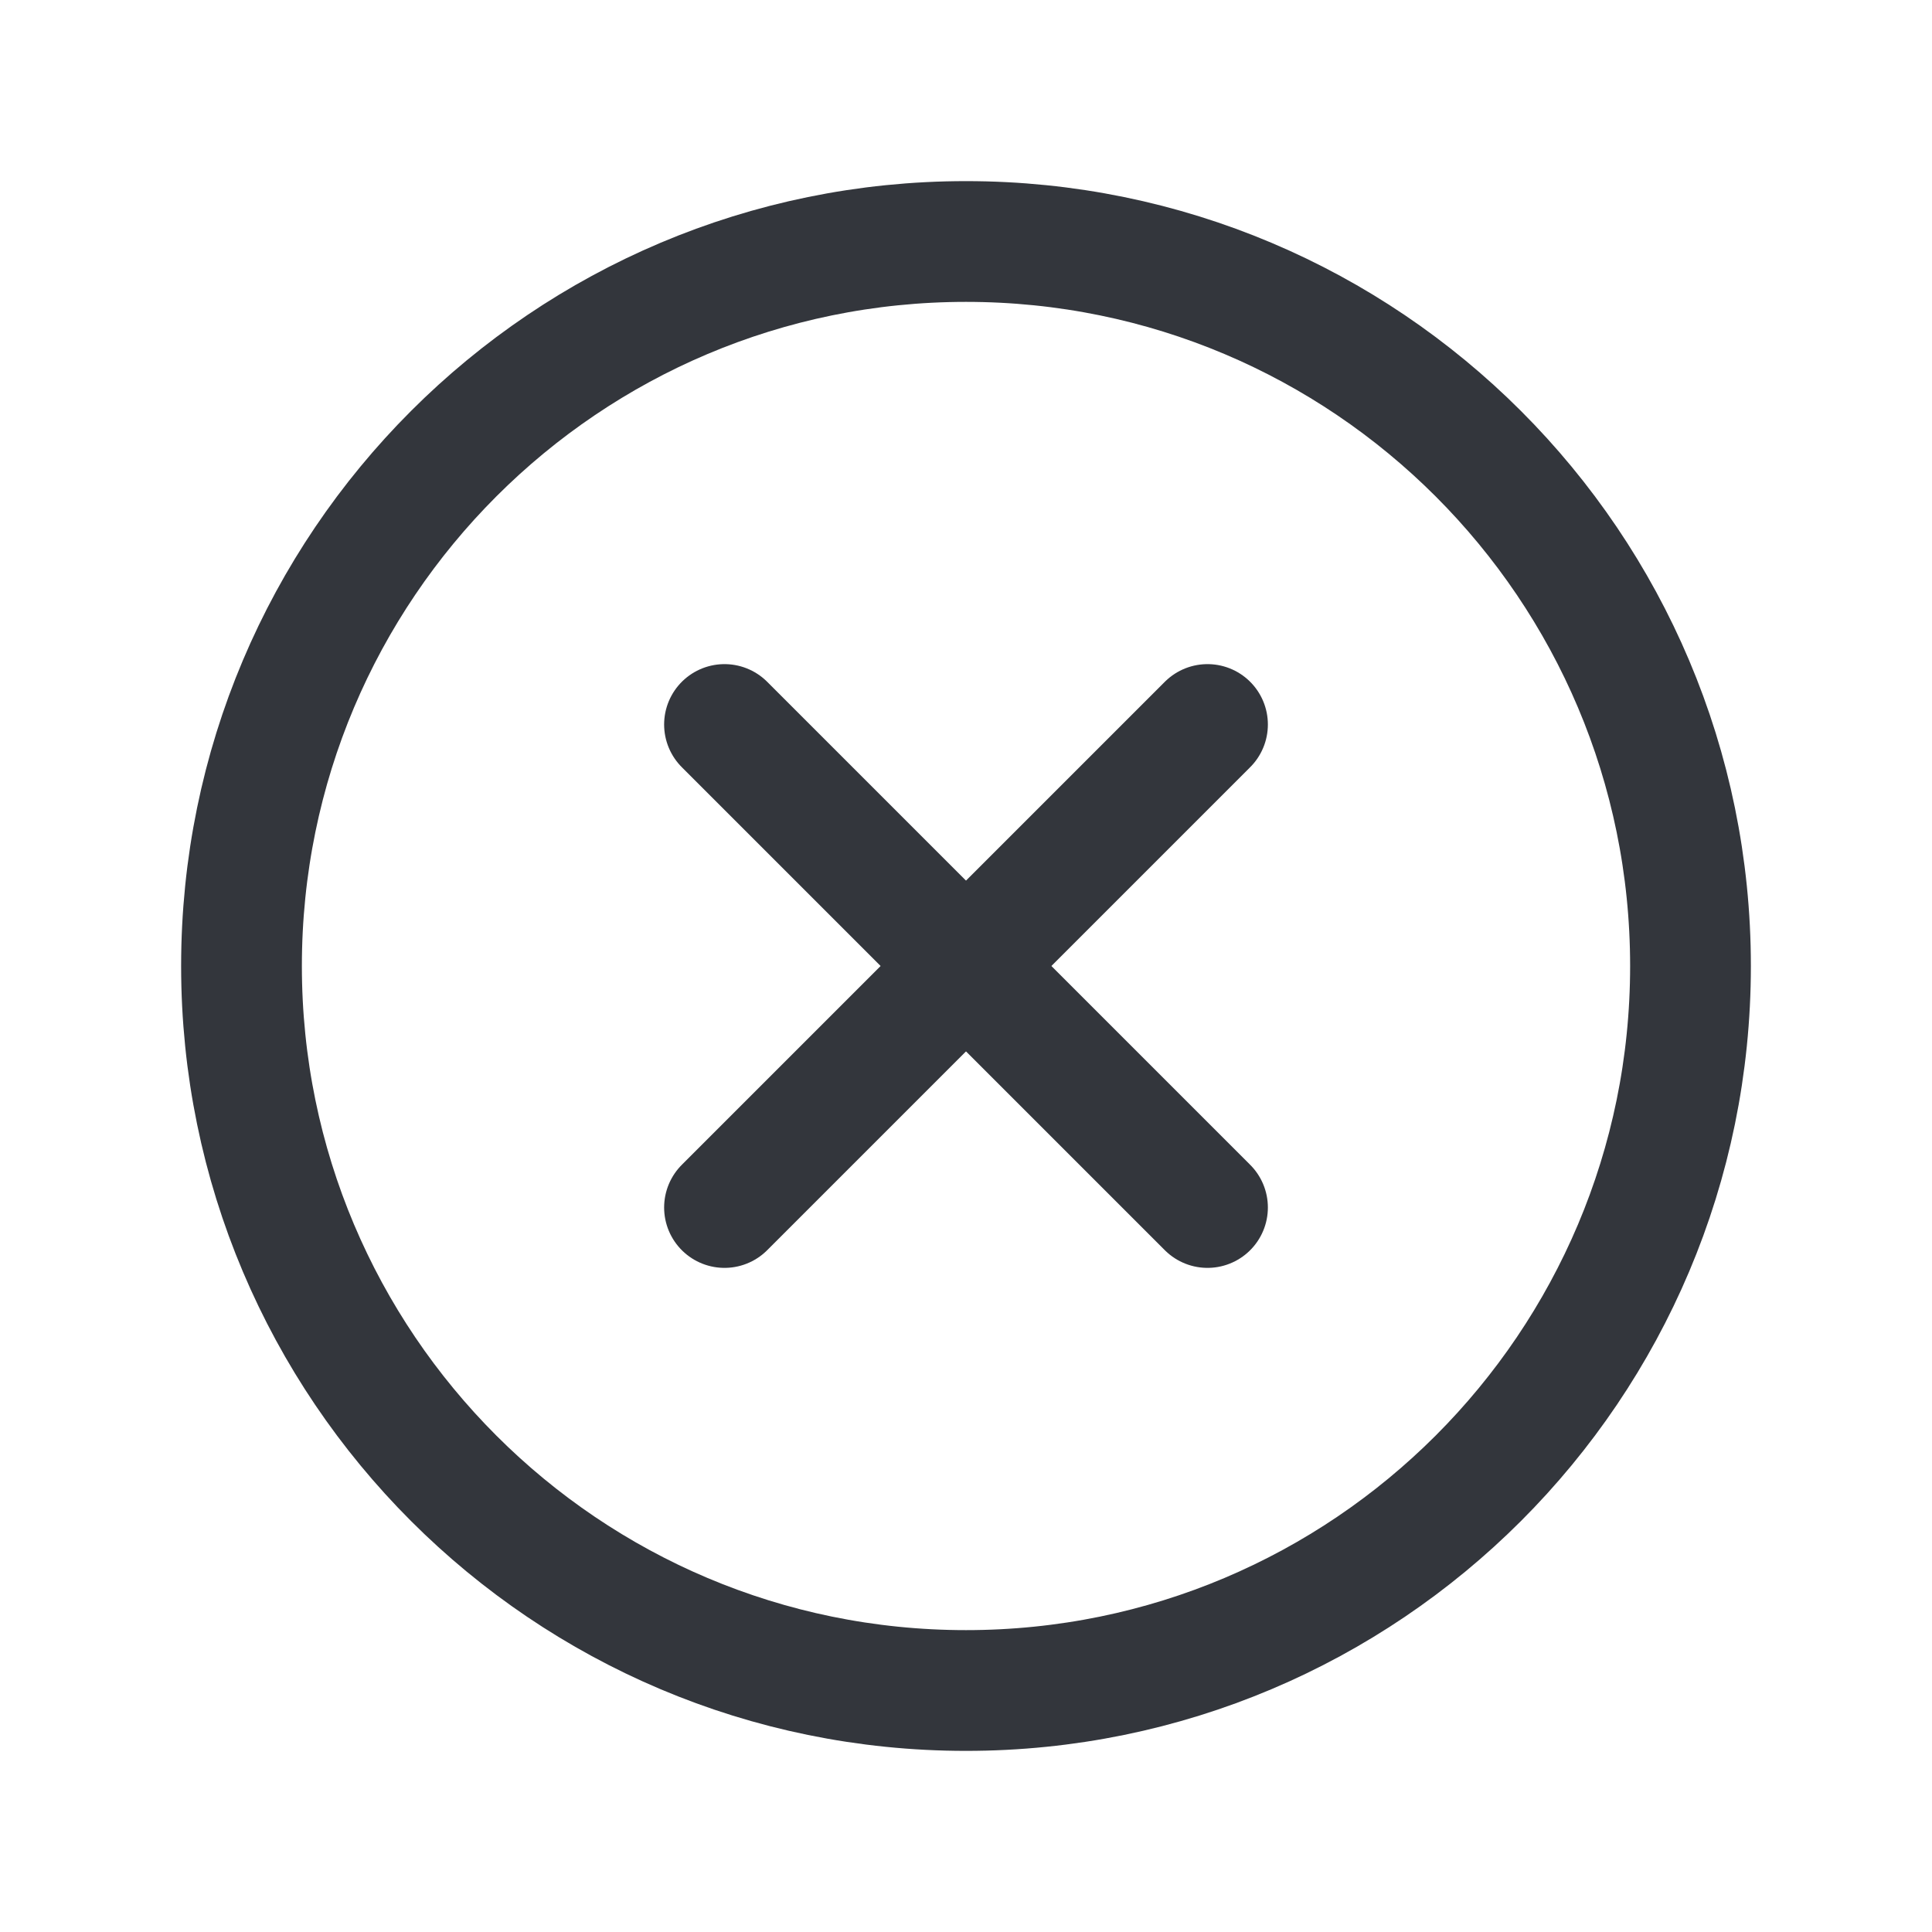 <svg xmlns="http://www.w3.org/2000/svg" width="24" height="24" viewBox="0 0 24 24" fill="none">
    <path d="M12 21C16.971 21 21 16.971 21 12C21 7.029 16.971 3 12 3C7.029 3 3 7.029 3 12C3 16.971 7.029 21 12 21Z" stroke="#33363C" stroke-width="1.5" stroke-miterlimit="10" stroke-linecap="round" stroke-linejoin="round"/>
    <path d="M15 15L9 9" stroke="#33363C" stroke-width="1.5" stroke-miterlimit="10" stroke-linecap="round" stroke-linejoin="round"/>
    <path d="M15 9L9 15" stroke="#33363C" stroke-width="1.5" stroke-miterlimit="10" stroke-linecap="round" stroke-linejoin="round"/>
</svg>